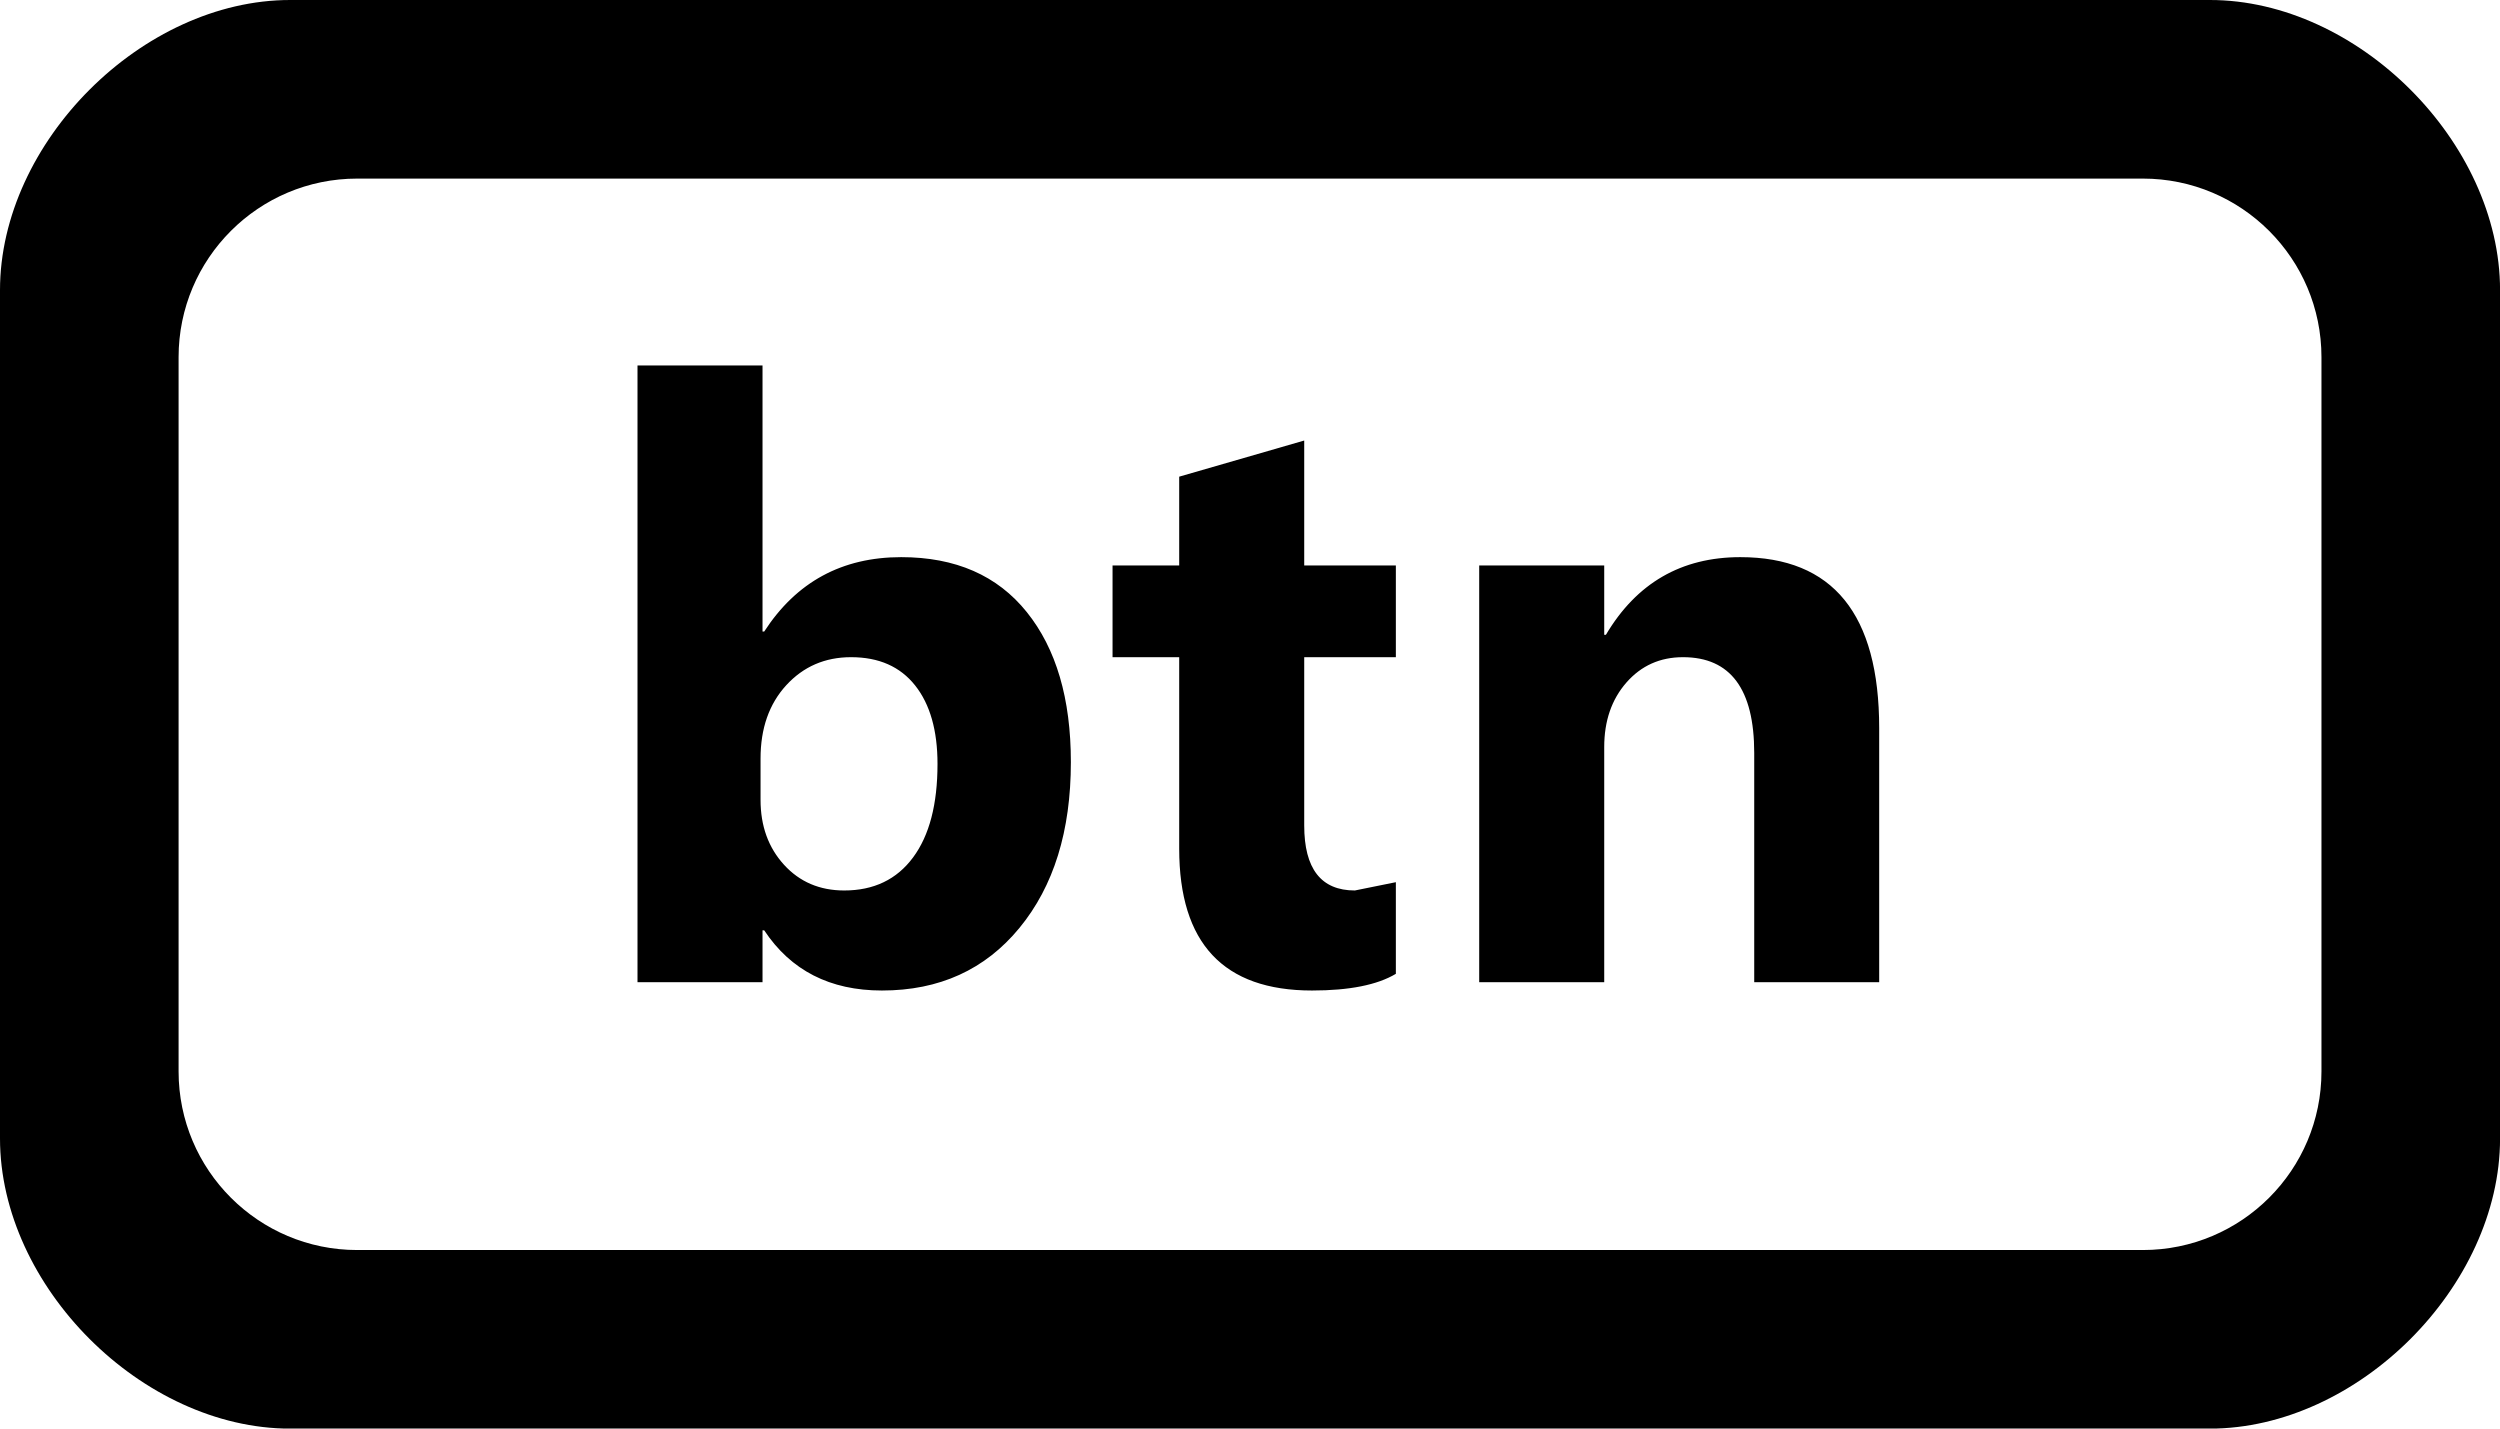 ﻿<?xml version="1.0" encoding="utf-8"?>

<svg xmlns="http://www.w3.org/2000/svg" xmlns:xlink="http://www.w3.org/1999/xlink" version="1.1" viewBox="15.833 25.333 44.333 25.333" preserveAspectRatio="xMidyMid meet">
	<path fill="#000000" fill-opacity="1" d="M 20.979,25.333L 55.021,25.333C 57.644,25.333 60.167,27.856 60.167,30.479L 60.167,45.521C 60.167,48.144 57.644,50.667 55.021,50.667L 20.979,50.667C 18.356,50.667 15.833,48.144 15.833,45.521L 15.833,30.479C 15.833,27.856 18.356,25.333 20.979,25.333 Z M 22.167,28.5C 20.418,28.5 19,29.918 19,31.667L 19,44.333C 19,46.082 20.418,47.5 22.167,47.5L 53.833,47.5C 55.582,47.5 57,46.082 57,44.333L 57,31.667C 57,29.918 55.582,28.5 53.833,28.5L 22.167,28.5 Z M 29.385,41.831L 29.355,41.831L 29.355,42.75L 27.138,42.75L 27.138,31.814L 29.355,31.814L 29.355,36.532L 29.385,36.532C 29.955,35.653 30.764,35.213 31.814,35.213C 32.778,35.213 33.52,35.538 34.041,36.187C 34.562,36.835 34.823,37.722 34.823,38.848C 34.823,40.069 34.519,41.049 33.911,41.788C 33.303,42.528 32.49,42.898 31.472,42.898C 30.552,42.898 29.856,42.542 29.385,41.831 Z M 29.32,38.783L 29.32,39.517C 29.32,39.981 29.459,40.364 29.736,40.668C 30.013,40.972 30.369,41.124 30.803,41.124C 31.328,41.124 31.735,40.929 32.024,40.539C 32.314,40.149 32.458,39.596 32.458,38.88C 32.458,38.286 32.326,37.822 32.061,37.488C 31.796,37.154 31.418,36.987 30.925,36.987C 30.463,36.987 30.08,37.153 29.776,37.484C 29.472,37.816 29.32,38.249 29.32,38.783 Z M 40.586,42.602C 40.257,42.799 39.761,42.898 39.099,42.898C 37.529,42.898 36.744,42.06 36.744,40.383L 36.744,36.987L 35.562,36.987L 35.562,35.361L 36.744,35.361L 36.744,33.786L 38.961,33.145L 38.961,35.361L 40.586,35.361L 40.586,36.987L 38.961,36.987L 38.961,39.97C 38.961,40.74 39.26,41.124 39.859,41.124L 40.586,40.977L 40.586,42.602 Z M 49.157,42.75L 46.941,42.75L 46.941,38.686C 46.941,37.553 46.52,36.987 45.678,36.987C 45.271,36.987 44.937,37.137 44.674,37.437C 44.412,37.737 44.281,38.118 44.281,38.58L 44.281,42.75L 42.064,42.75L 42.064,35.361L 44.281,35.361L 44.281,36.59L 44.311,36.59C 44.855,35.672 45.65,35.213 46.694,35.213C 48.336,35.213 49.157,36.224 49.157,38.245L 49.157,42.75 Z "/>
</svg>
